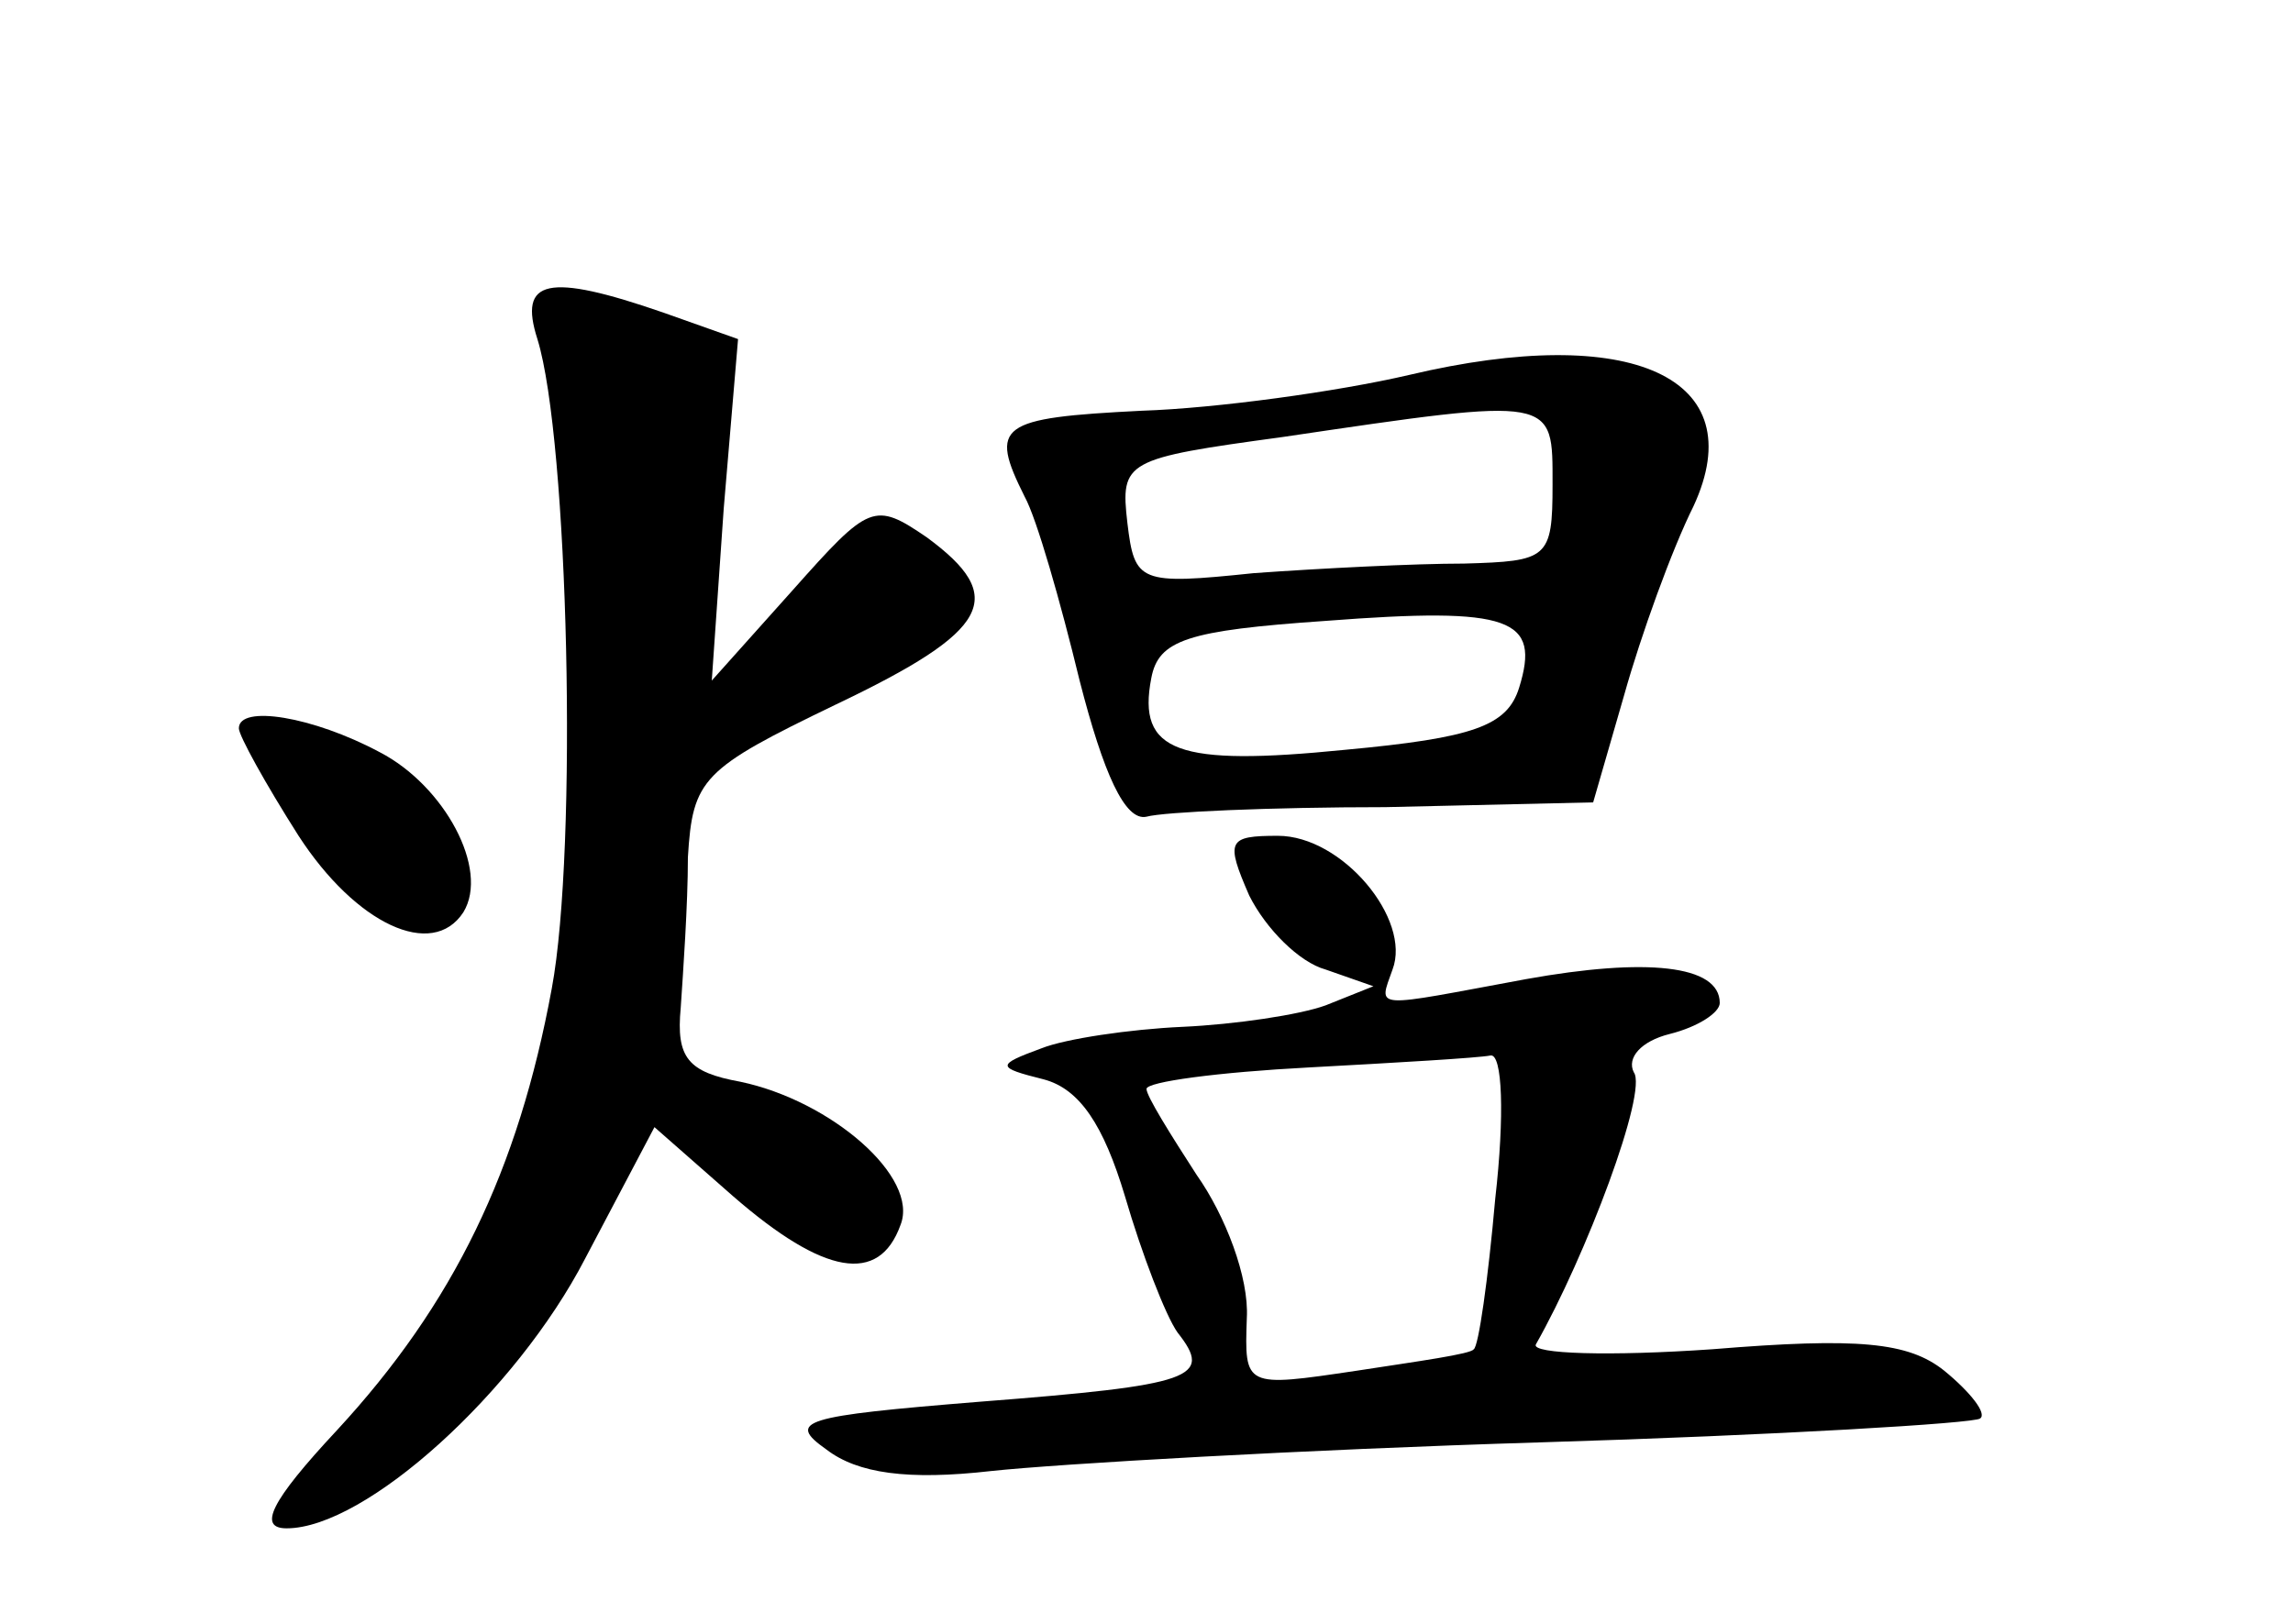 <?xml version="1.0" standalone="no"?>
<!DOCTYPE svg PUBLIC "-//W3C//DTD SVG 20010904//EN"
 "http://www.w3.org/TR/2001/REC-SVG-20010904/DTD/svg10.dtd">
<svg version="1.0" xmlns="http://www.w3.org/2000/svg"
 width="96pt" height="68pt" viewBox="0 0 96 68"
 preserveAspectRatio="xMidYMid meet">
<g transform="translate(0,68) scale(0.1,-0.1)"
fill="#000000" stroke="none">
<path d="M225 538 c13 -42 17 -213 6 -272 -14 -76 -41 -132 -90 -185 -28 -30
-33 -41 -21 -41 33 0 96 57 125 113 l29 55 33 -29 c38 -33 61 -37 70 -12 8 20
-29 52 -67 60 -22 4 -27 10 -25 31 1 15 3 43 3 63 2 33 6 37 62 64 65 31 72
45 38 70 -22 15 -24 14 -56 -22 l-34 -38 5 72 6 71 -31 11 c-49 17 -61 14 -53
-11z"/>
<path d="M590 523 c-30 -7 -81 -14 -112 -15 -60 -3 -64 -6 -49 -36 5 -9 15
-44 23 -77 10 -39 19 -59 28 -57 7 2 52 4 100 4 l87 2 13 45 c7 25 20 61 29
79 25 54 -26 77 -119 55z m60 -46 c0 -31 -2 -32 -37 -33 -21 0 -60 -2 -88 -4
-48 -5 -50 -4 -53 21 -3 26 -1 27 65 36 115 17 113 17 113 -20z m-14 -85 c-5
-16 -19 -21 -73 -26 -70 -7 -87 -1 -81 30 3 16 15 20 73 24 78 6 90 1 81 -28z"/>
<path d="M100 375 c0 -3 11 -23 25 -45 24 -37 56 -52 69 -32 11 18 -8 53 -35
67 -28 15 -59 20 -59 10z"/>
<path d="M523 305 c7 -14 21 -28 32 -31 l20 -7 -20 -8 c-11 -4 -38 -8 -60 -9
-22 -1 -49 -5 -59 -9 -19 -7 -19 -8 1 -13 15 -4 25 -19 34 -49 7 -24 17 -50
22 -57 15 -19 7 -22 -83 -29 -74 -6 -81 -8 -64 -20 13 -10 34 -13 69 -9 28 3
131 9 230 12 99 3 182 8 184 10 3 2 -4 11 -15 20 -15 12 -36 14 -97 9 -43 -3
-76 -2 -74 2 21 37 47 106 41 114 -3 6 3 13 15 16 12 3 21 9 21 13 0 16 -31
19 -81 10 -65 -12 -62 -13 -56 4 8 21 -21 56 -48 56 -21 0 -22 -2 -12 -25z
m103 -127 c-3 -34 -7 -62 -9 -63 -1 -2 -23 -5 -49 -9 -47 -7 -47 -7 -46 22 1
17 -9 43 -21 60 -11 17 -21 33 -21 36 0 3 30 7 68 9 37 2 71 4 76 5 5 1 6 -25
2 -60z"/>
</g>
</svg>
